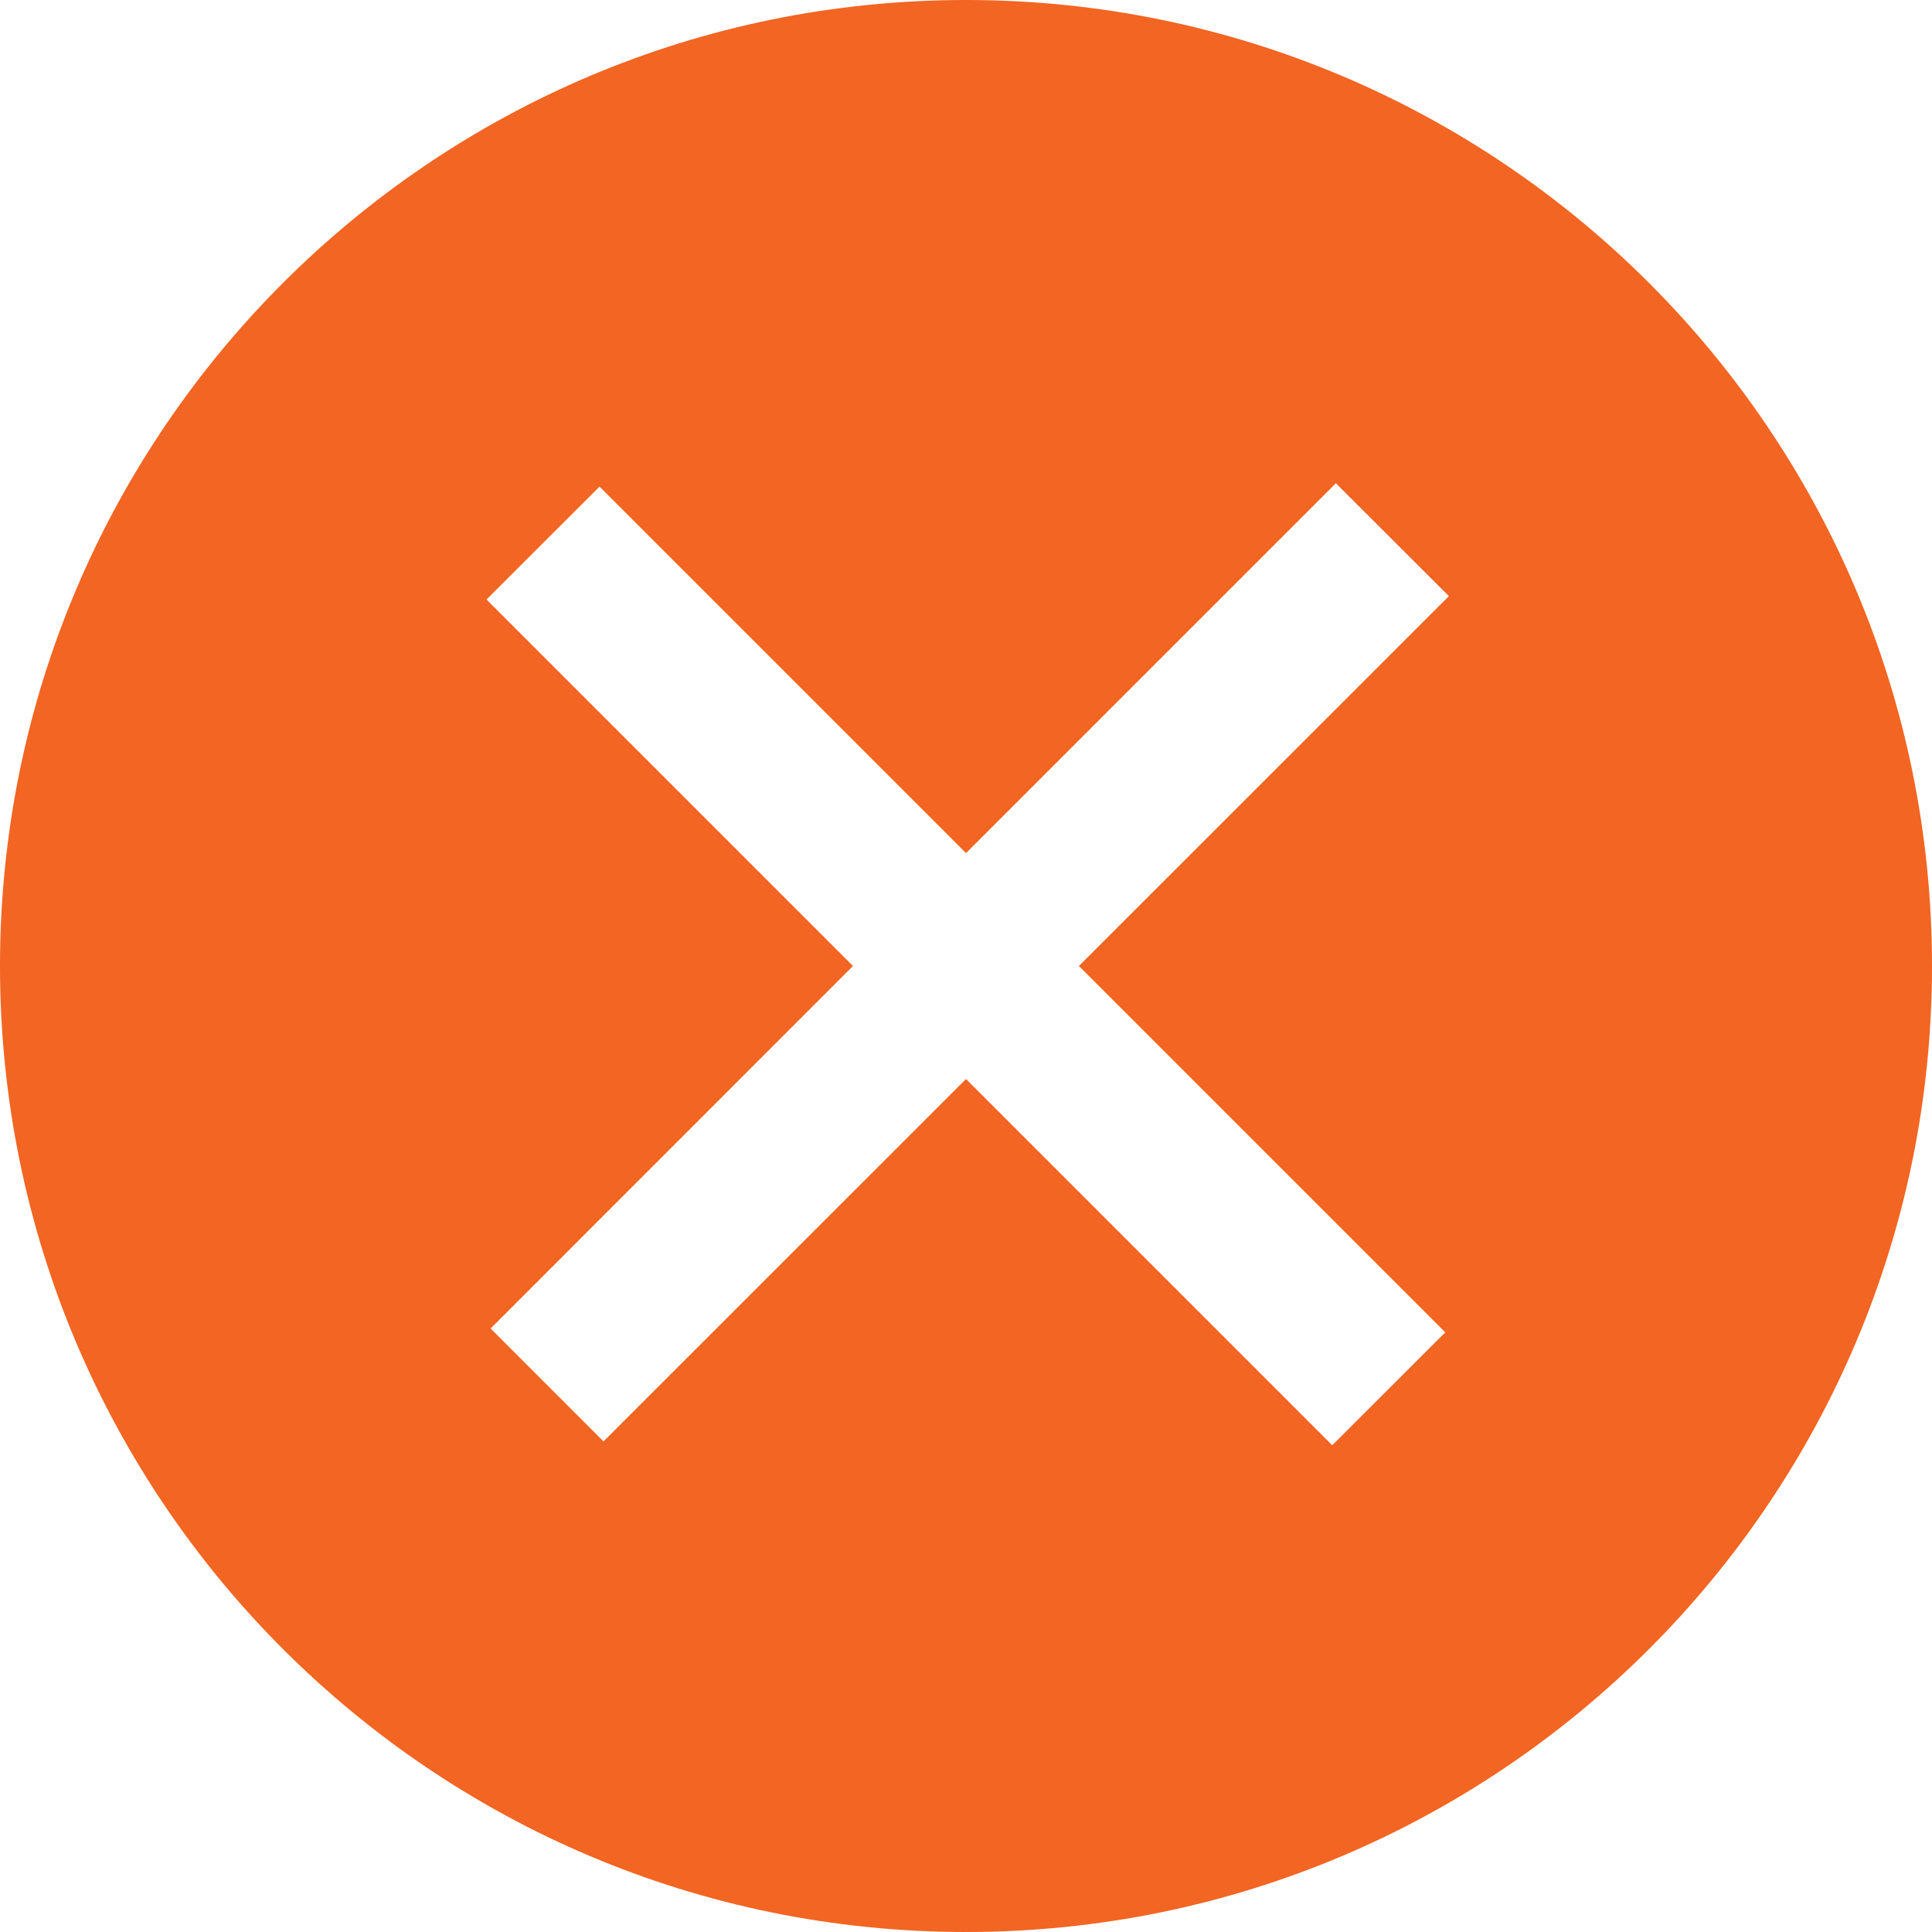 <!-- Copyright 2000-2021 JetBrains s.r.o. and contributors. Use of this source code is governed by the Apache 2.0 license that can be found in the LICENSE file. -->

<svg width="16" height="16" viewBox="0 0 16 16" fill="none" xmlns="http://www.w3.org/2000/svg">
<path fill-rule="evenodd" clip-rule="evenodd" d="M8 16C12.418 16 16 12.418 16 8C16 3.582 12.418 0 8 0C3.582 0 0 3.582 0 8C0 12.418 3.582 16 8 16ZM11.063 4.002L8 7.065L4.965 4.03L4.029 4.965L7.064 8L4.063 11.002L4.998 11.937L8 8.936L11.033 11.969L11.969 11.034L8.935 8L11.999 4.937L11.063 4.002Z" fill="#F26522"/>
</svg>
